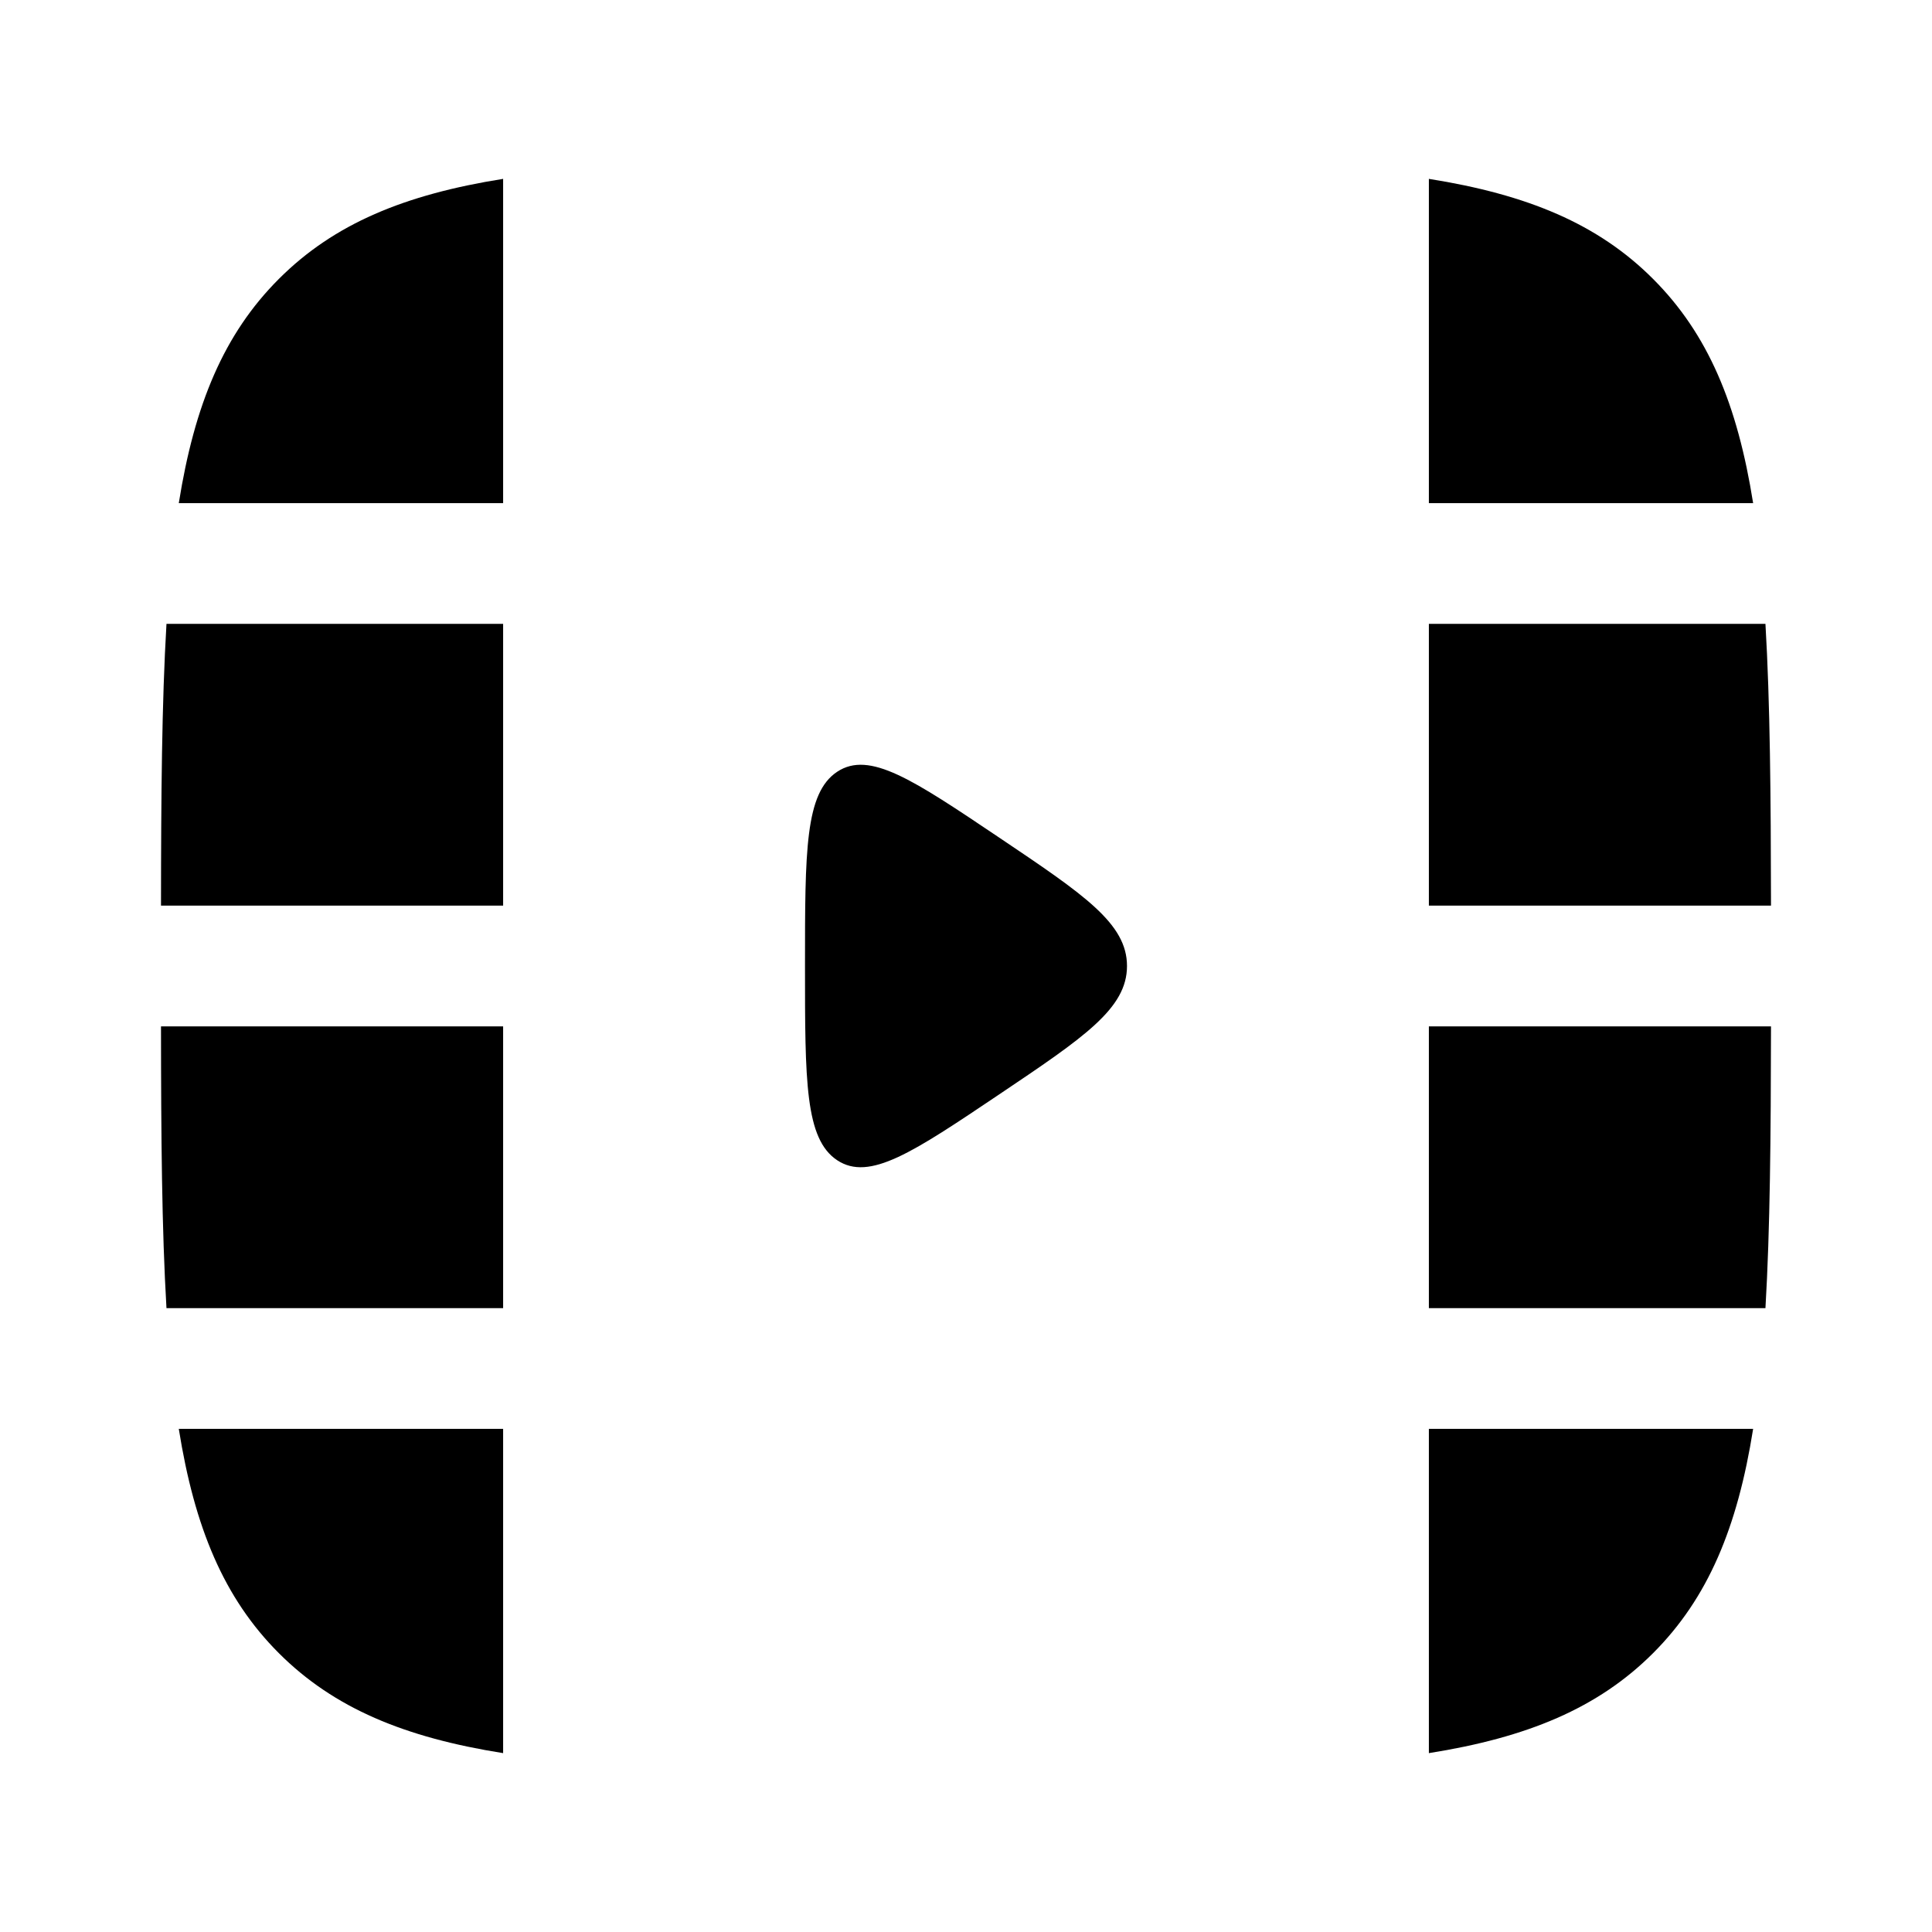 <svg width="24" height="24" viewBox="0 0 24 24" fill="none" xmlns="http://www.w3.org/2000/svg">
    <path class="pr-icon-duotone-secondary" fill-rule="evenodd" clip-rule="evenodd" d="M3.464 3.464C2 4.929 2 7.286 2 12C2 16.714 2 19.071 3.464 20.535C4.929 22 7.286 22 12 22C16.714 22 19.071 22 20.535 20.535C22 19.071 22 16.714 22 12C22 7.286 22 4.929 20.535 3.464C19.071 2 16.714 2 12 2C7.286 2 4.929 2 3.464 3.464Z" />
    <path d="M14 12C14 11.472 13.47 11.116 12.411 10.404C11.338 9.683 10.801 9.322 10.4 9.587C10 9.852 10 10.568 10 12C10 13.432 10 14.148 10.4 14.413C10.801 14.678 11.338 14.317 12.411 13.596C13.47 12.884 14 12.528 14 12Z" fill="black"/>
    <path d="M6.25 6.25L2.221 6.25C2.416 5.027 2.78 4.149 3.464 3.465C4.148 2.78 5.027 2.416 6.25 2.222V6.25Z" fill="black"/>
    <path d="M21.778 6.25C21.584 5.027 21.219 4.149 20.535 3.465C19.851 2.78 18.973 2.416 17.75 2.222V6.25H21.778Z" fill="black"/>
    <path d="M22 11.25C21.998 9.884 21.989 8.731 21.931 7.75H17.75V11.25H22Z" fill="black"/>
    <path d="M20.535 20.536C19.851 21.22 18.973 21.584 17.75 21.778V17.75H21.778C21.584 18.973 21.219 19.852 20.535 20.536Z" fill="black"/>
    <path d="M22 12.75C21.998 14.116 21.989 15.269 21.931 16.25H17.75V12.75H22Z" fill="black"/>
    <path d="M6.25 17.75L6.25 21.778C5.027 21.584 4.148 21.22 3.464 20.536C2.78 19.852 2.416 18.973 2.221 17.75H6.25Z" fill="black"/>
    <path d="M6.25 16.25H2.068C2.01 15.269 2.001 14.116 2 12.75H6.25V16.25Z" fill="black"/>
    <path d="M6.25 11.25H2C2.001 9.884 2.01 8.731 2.068 7.75L6.25 7.75V11.25Z" fill="black"/>
</svg>
